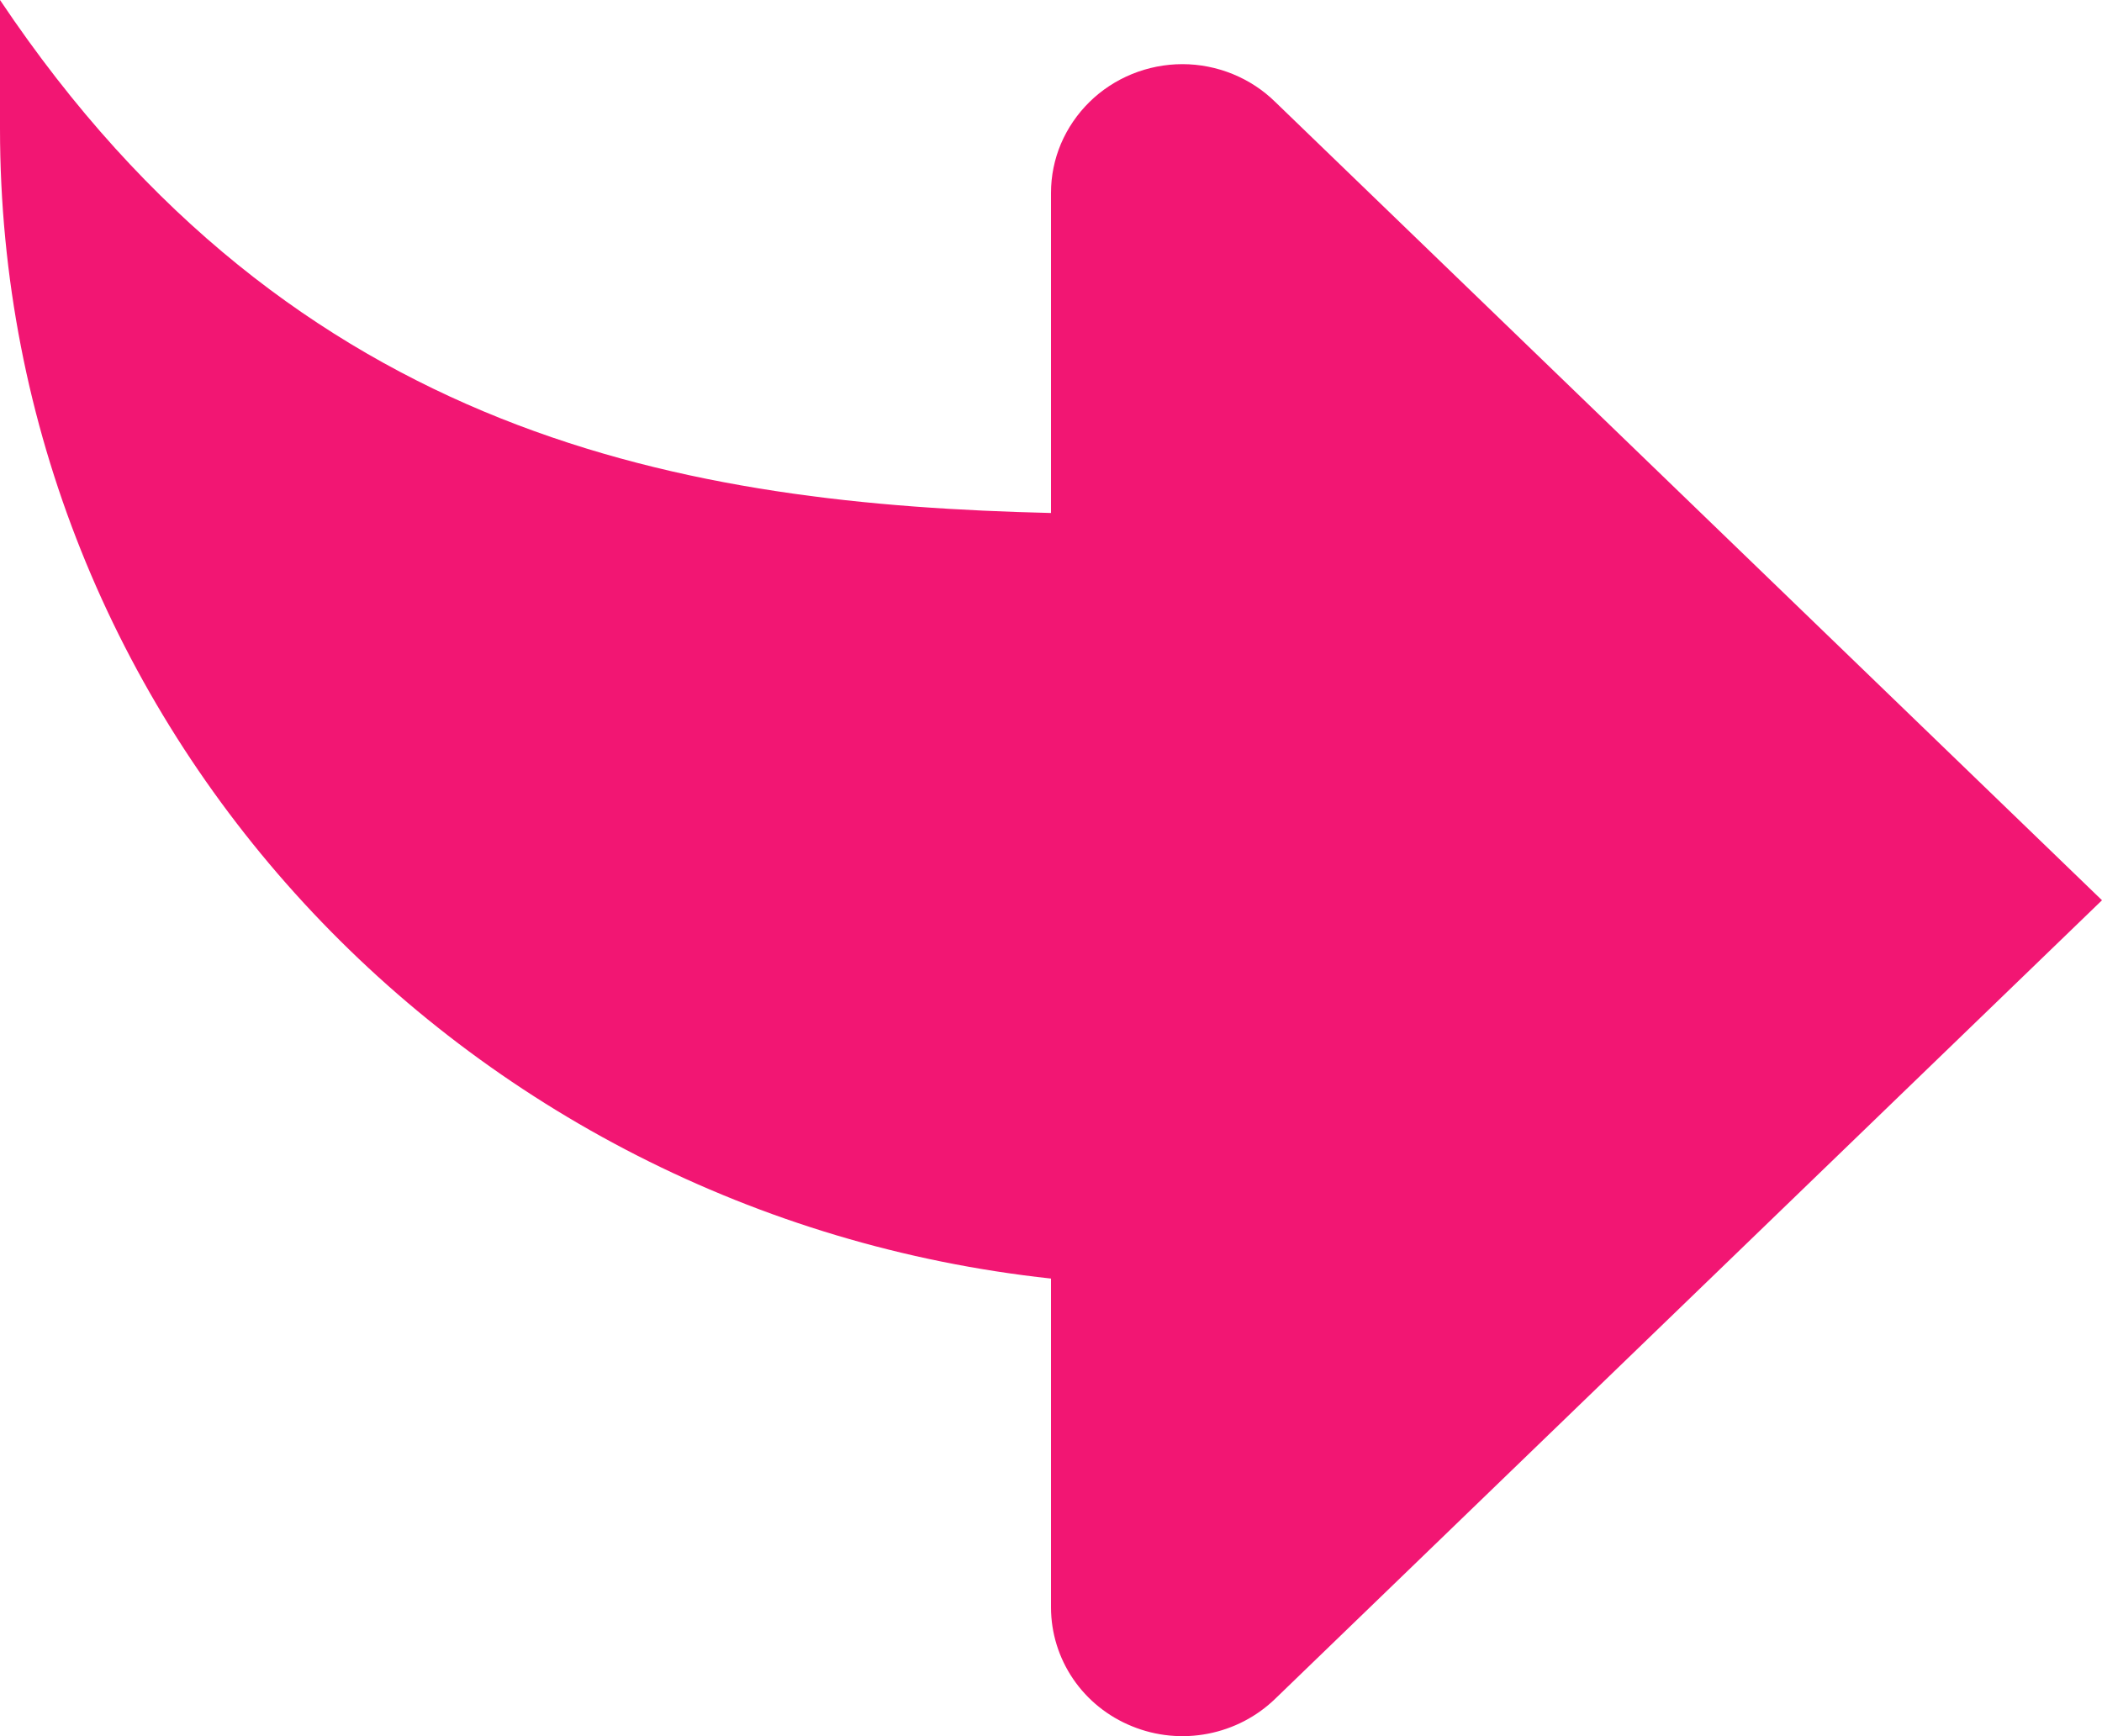 <svg width="23" height="19" viewBox="0 0 23 19" fill="none" xmlns="http://www.w3.org/2000/svg">
<path d="M11.5 13.992V17.593C11.501 17.872 11.585 18.143 11.743 18.375C11.901 18.606 12.125 18.786 12.388 18.892C12.65 18.999 12.939 19.027 13.217 18.973C13.496 18.919 13.752 18.786 13.954 18.59L23 9.852L13.954 1.116C13.821 0.985 13.662 0.881 13.488 0.81C13.313 0.739 13.126 0.702 12.938 0.702C12.749 0.702 12.562 0.739 12.387 0.81C12.213 0.881 12.054 0.985 11.921 1.116C11.788 1.247 11.682 1.402 11.609 1.573C11.537 1.743 11.5 1.926 11.5 2.111V5.614C7.547 5.519 3.227 4.818 0 0V1.407C0 7.928 5.031 13.291 11.5 13.992Z" fill="#F21673"/>
</svg>
